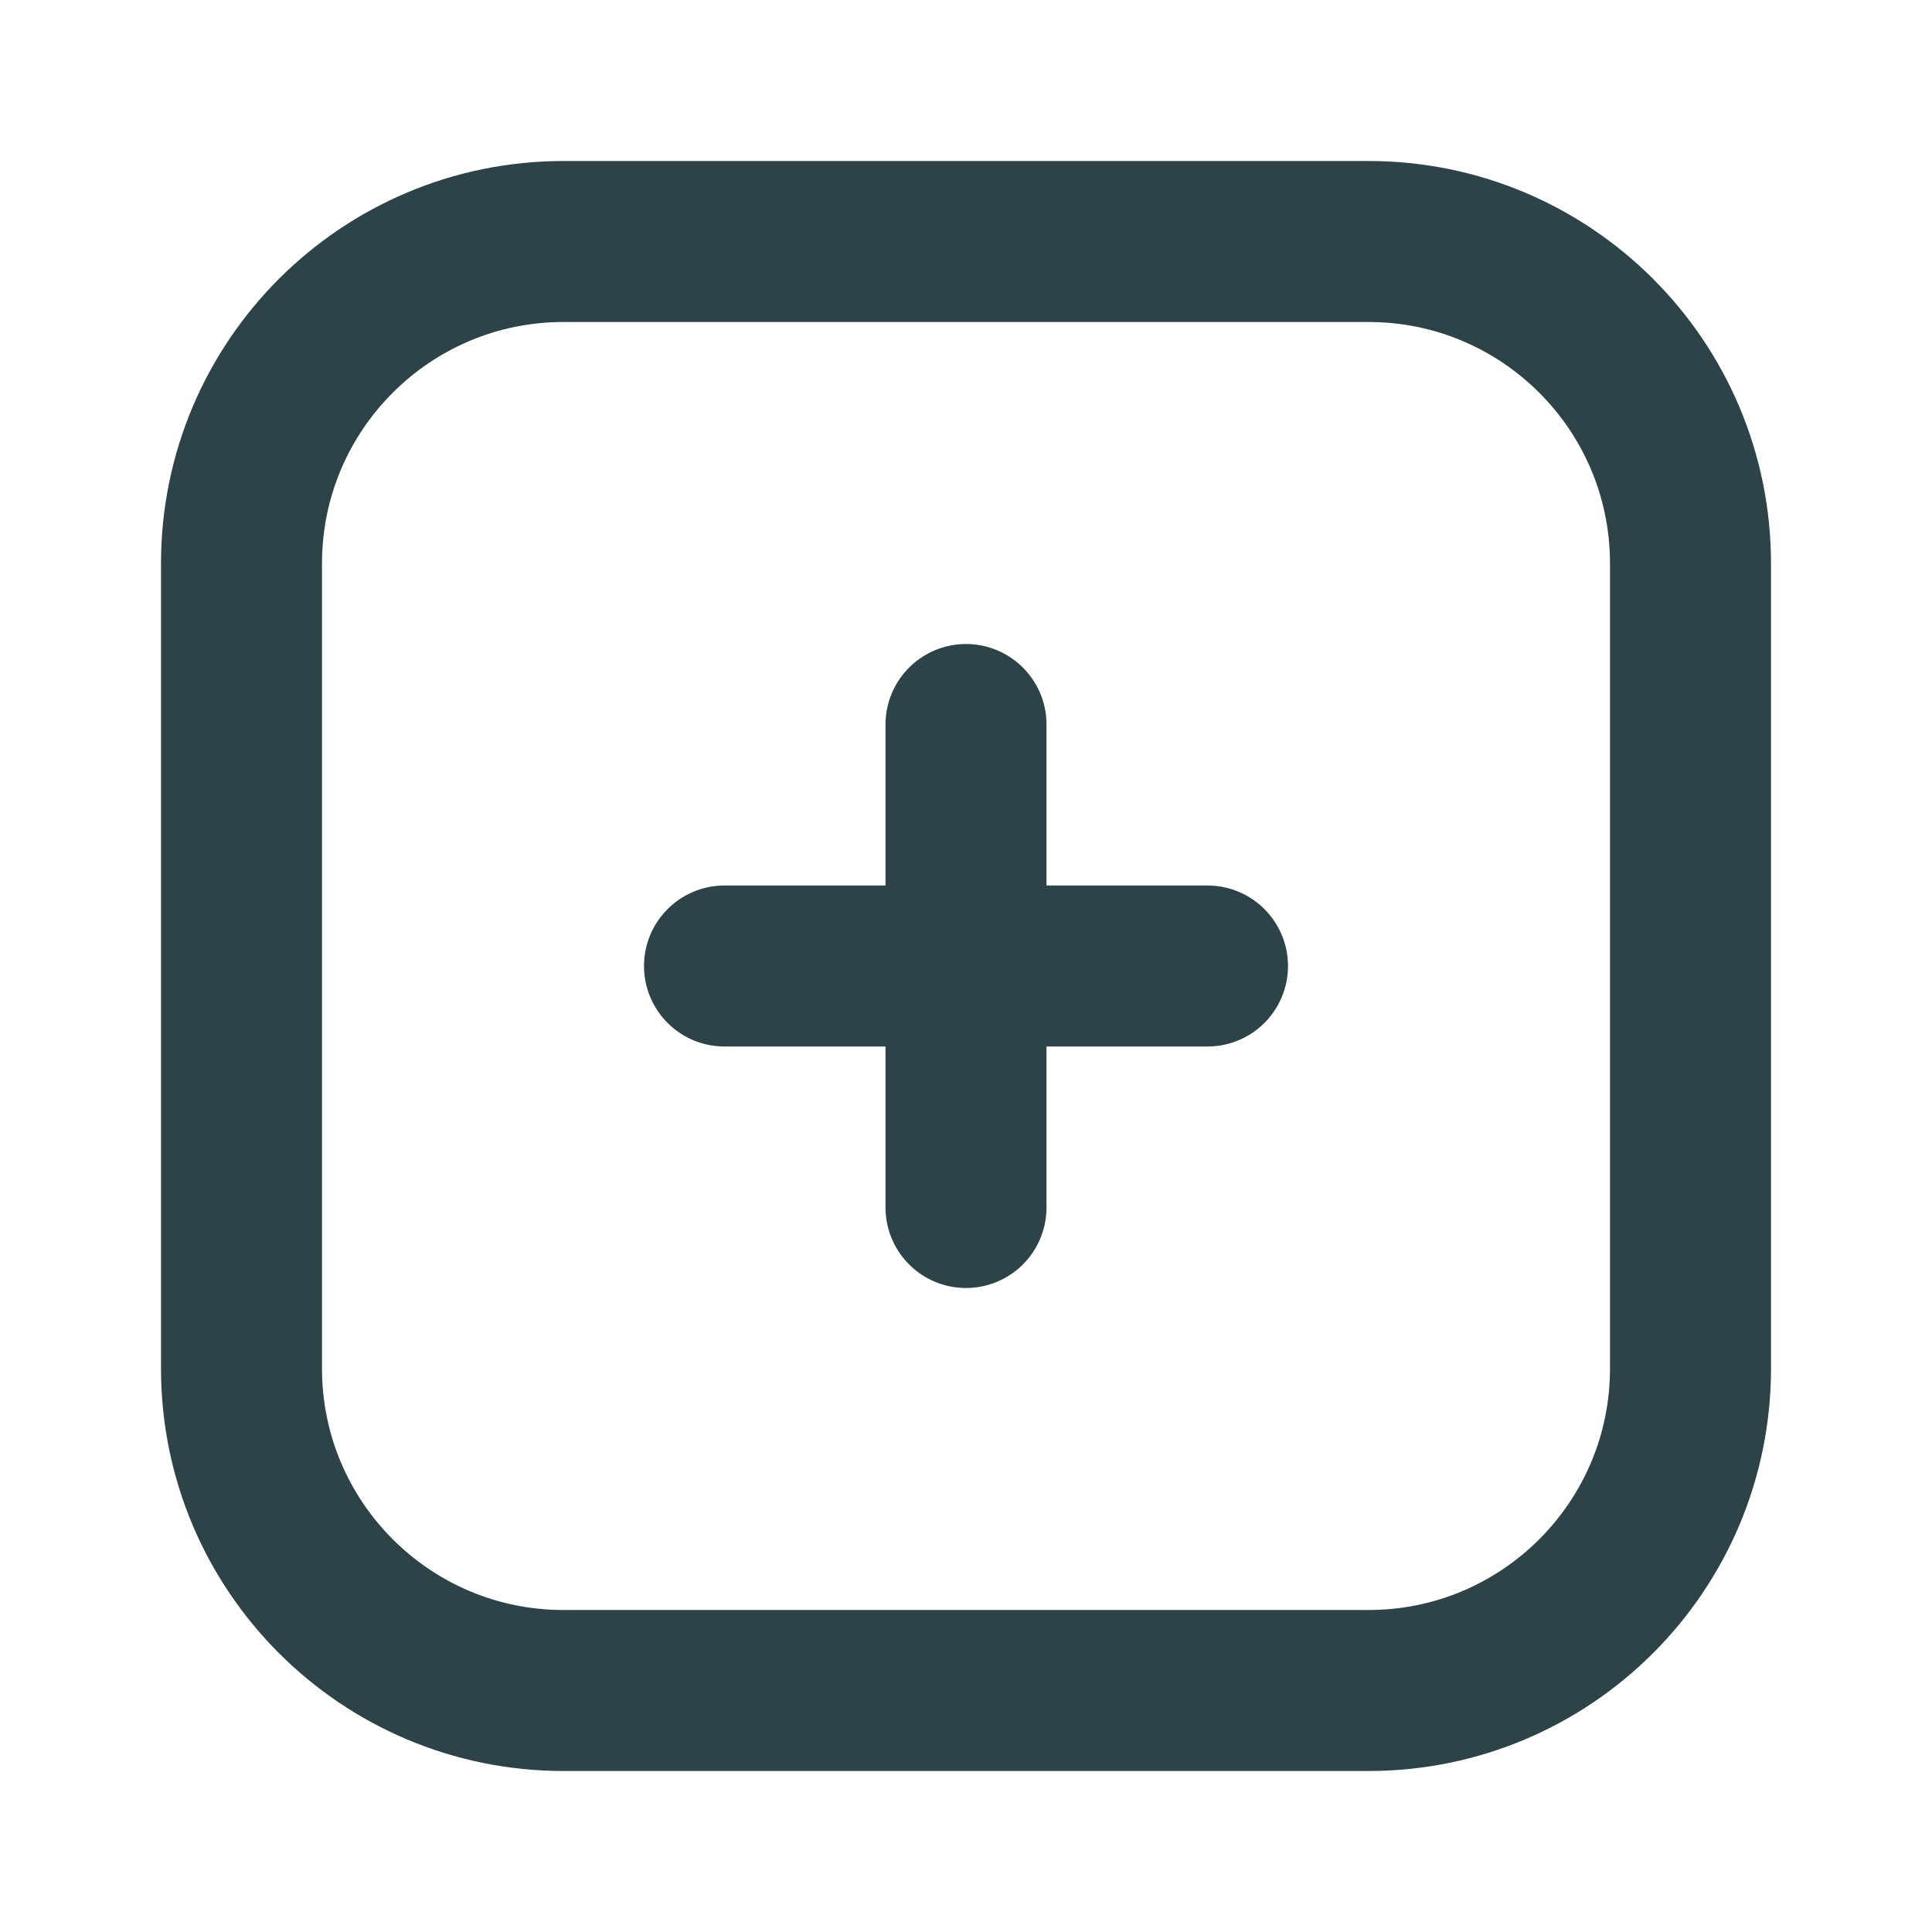 <?xml version="1.0" encoding="utf-8"?><!-- Uploaded to: SVG Repo, www.svgrepo.com, Generator: SVG Repo Mixer Tools -->
<svg width="800px" height="800px" viewBox="0 0 24 24" fill="none" xmlns="http://www.w3.org/2000/svg">
<path d="M15 12H12M12 12H9M12 12V9M12 12V15M17 21H7C4.791 21 3 19.209 3 17V7C3 4.791 4.791 3 7 
	  3H17C19.209 3 21 4.791 21 7V17C21 19.209 19.209 21 17 21Z" stroke="#2e4347" stroke-width="2" stroke-linecap="round"/>
</svg>